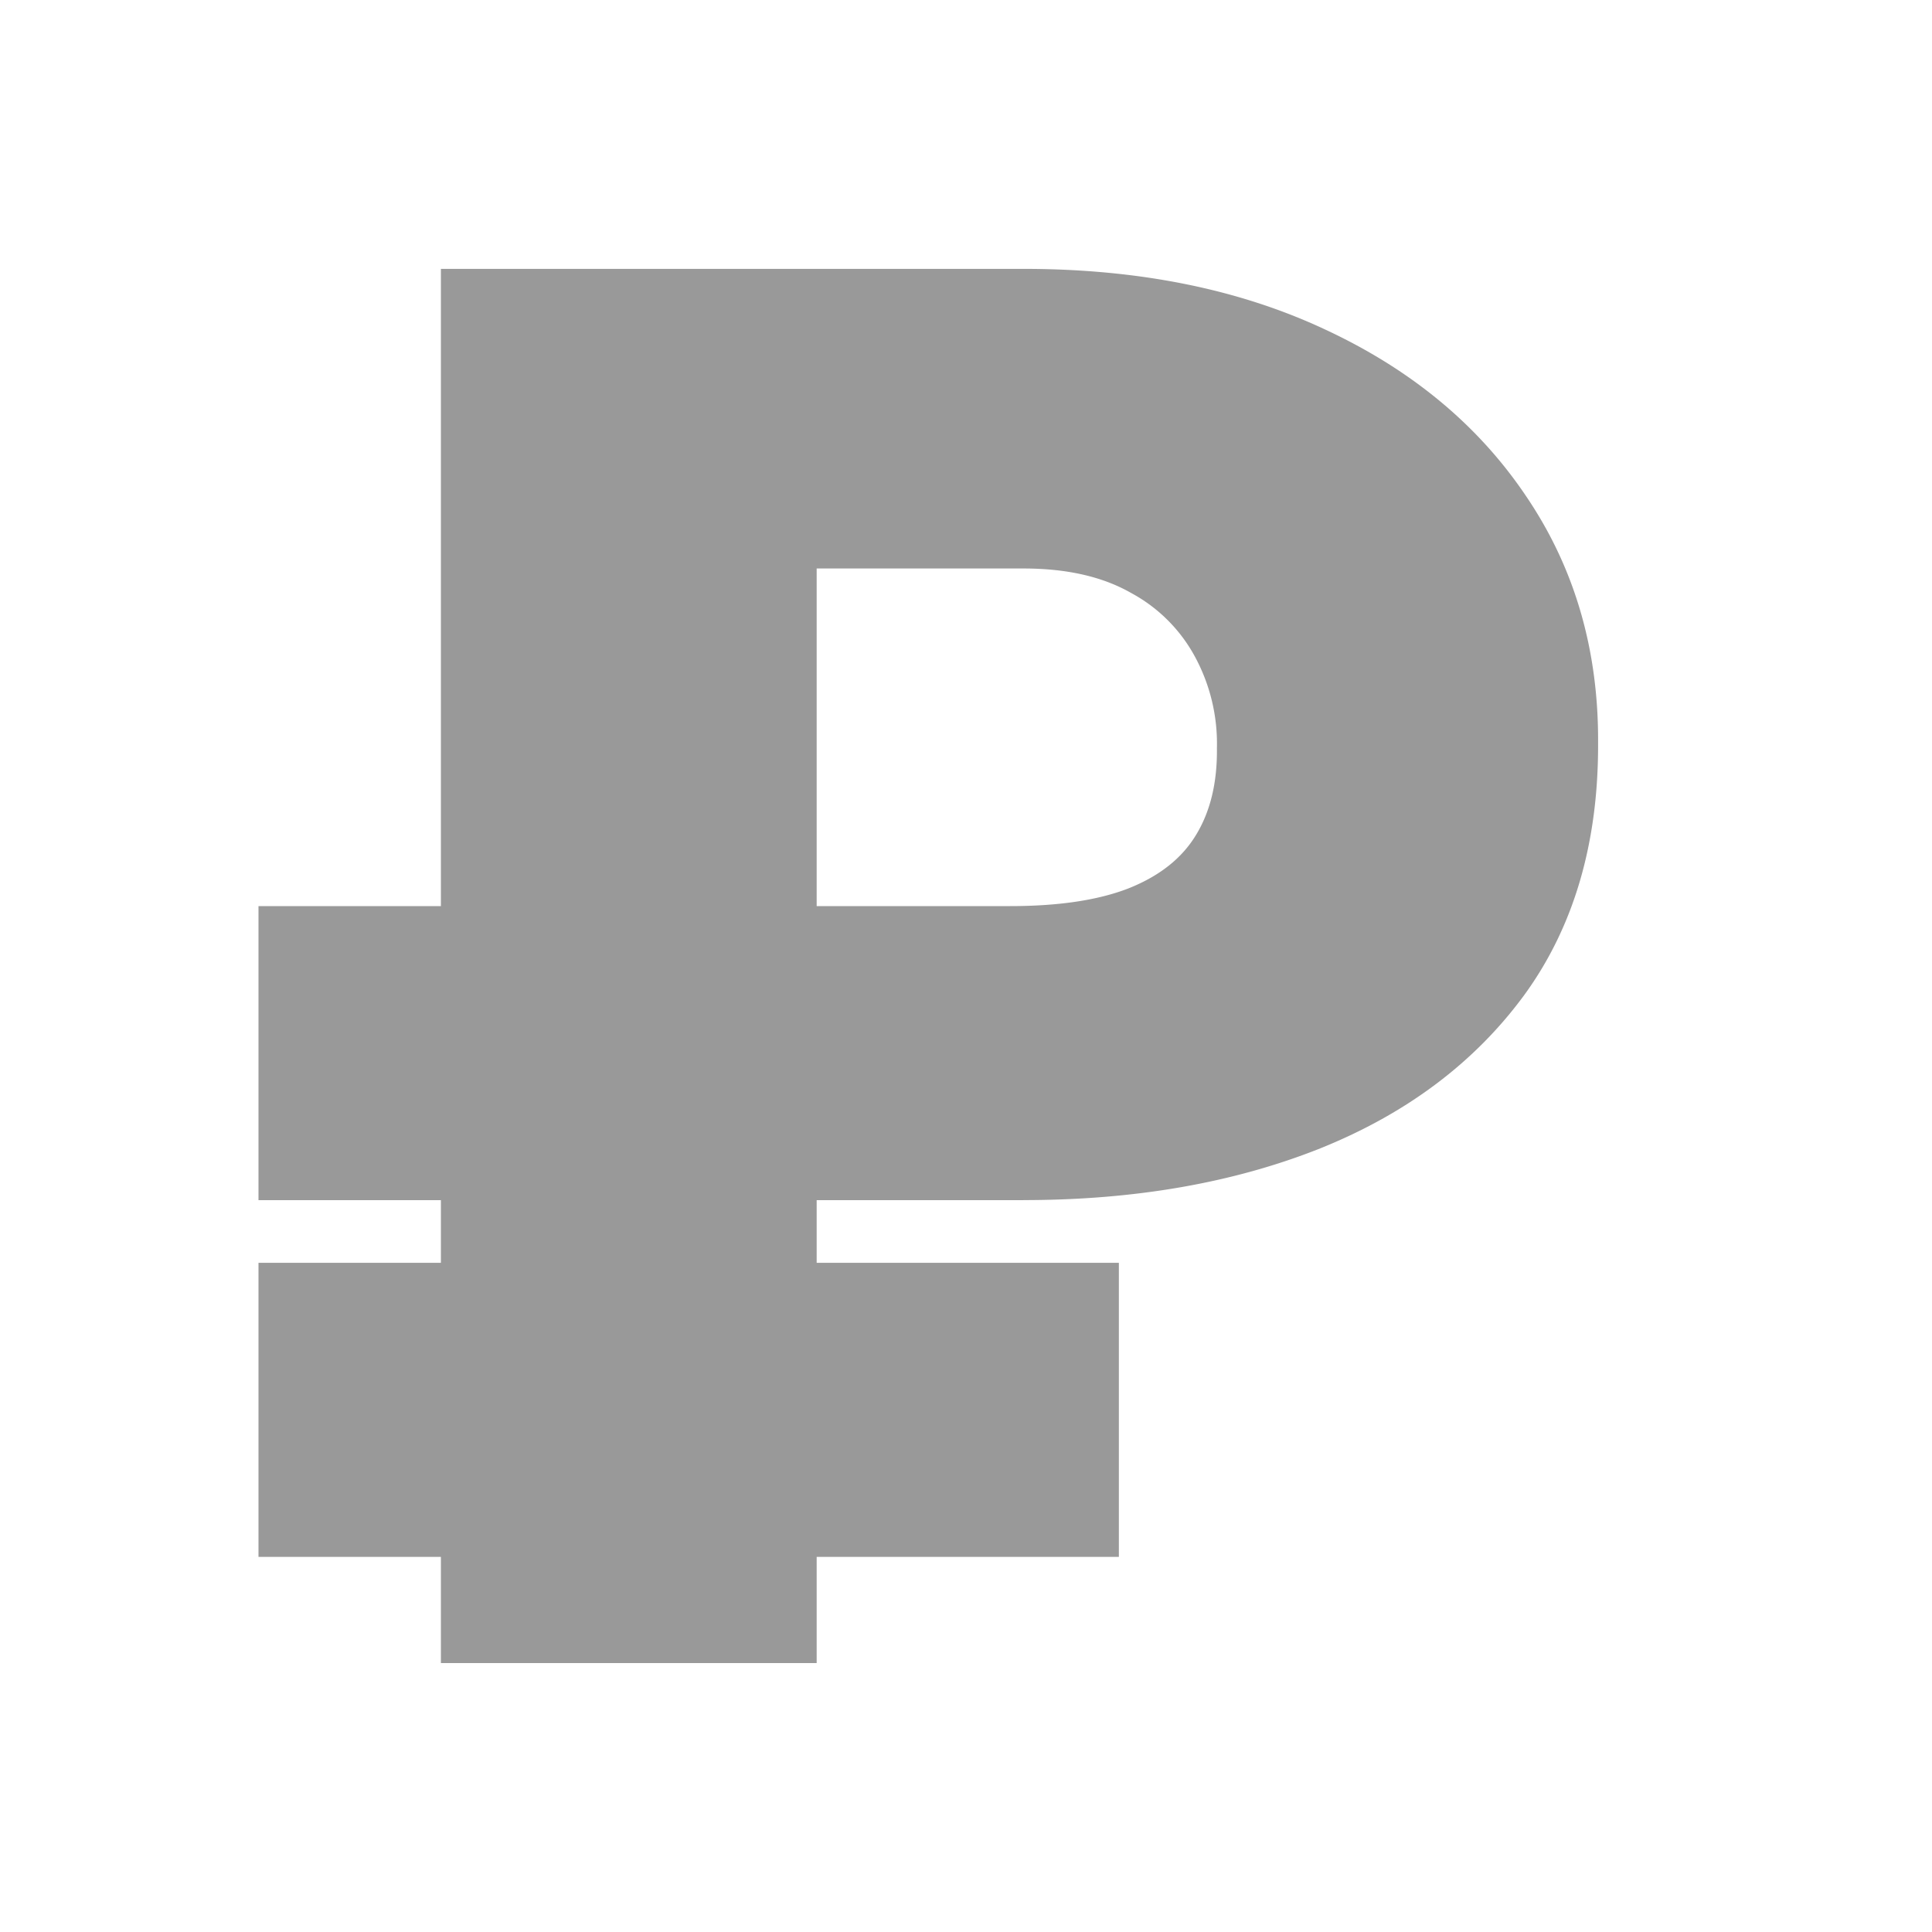 <svg width="24" height="24" fill="none" xmlns="http://www.w3.org/2000/svg"><path opacity=".4" d="M12.715 14.909H3.211v-3.653h9.335c.603 0 1.094-.073 1.472-.22.383-.152.662-.372.837-.66.18-.293.267-.653.262-1.082a2.267 2.267 0 00-.262-1.116 1.954 1.954 0 00-.804-.812c-.355-.203-.8-.304-1.336-.304h-2.57v13.597H5.477V3.34h7.238c1.427 0 2.675.251 3.746.753 1.077.501 1.911 1.195 2.503 2.08.598.885.894 1.902.888 3.052.006 1.24-.299 2.284-.913 3.13-.615.84-1.46 1.476-2.537 1.91-1.077.429-2.306.643-3.687.643zm1.184.778v3.653H3.211v-3.653h10.688z" fill="#000"/></svg>